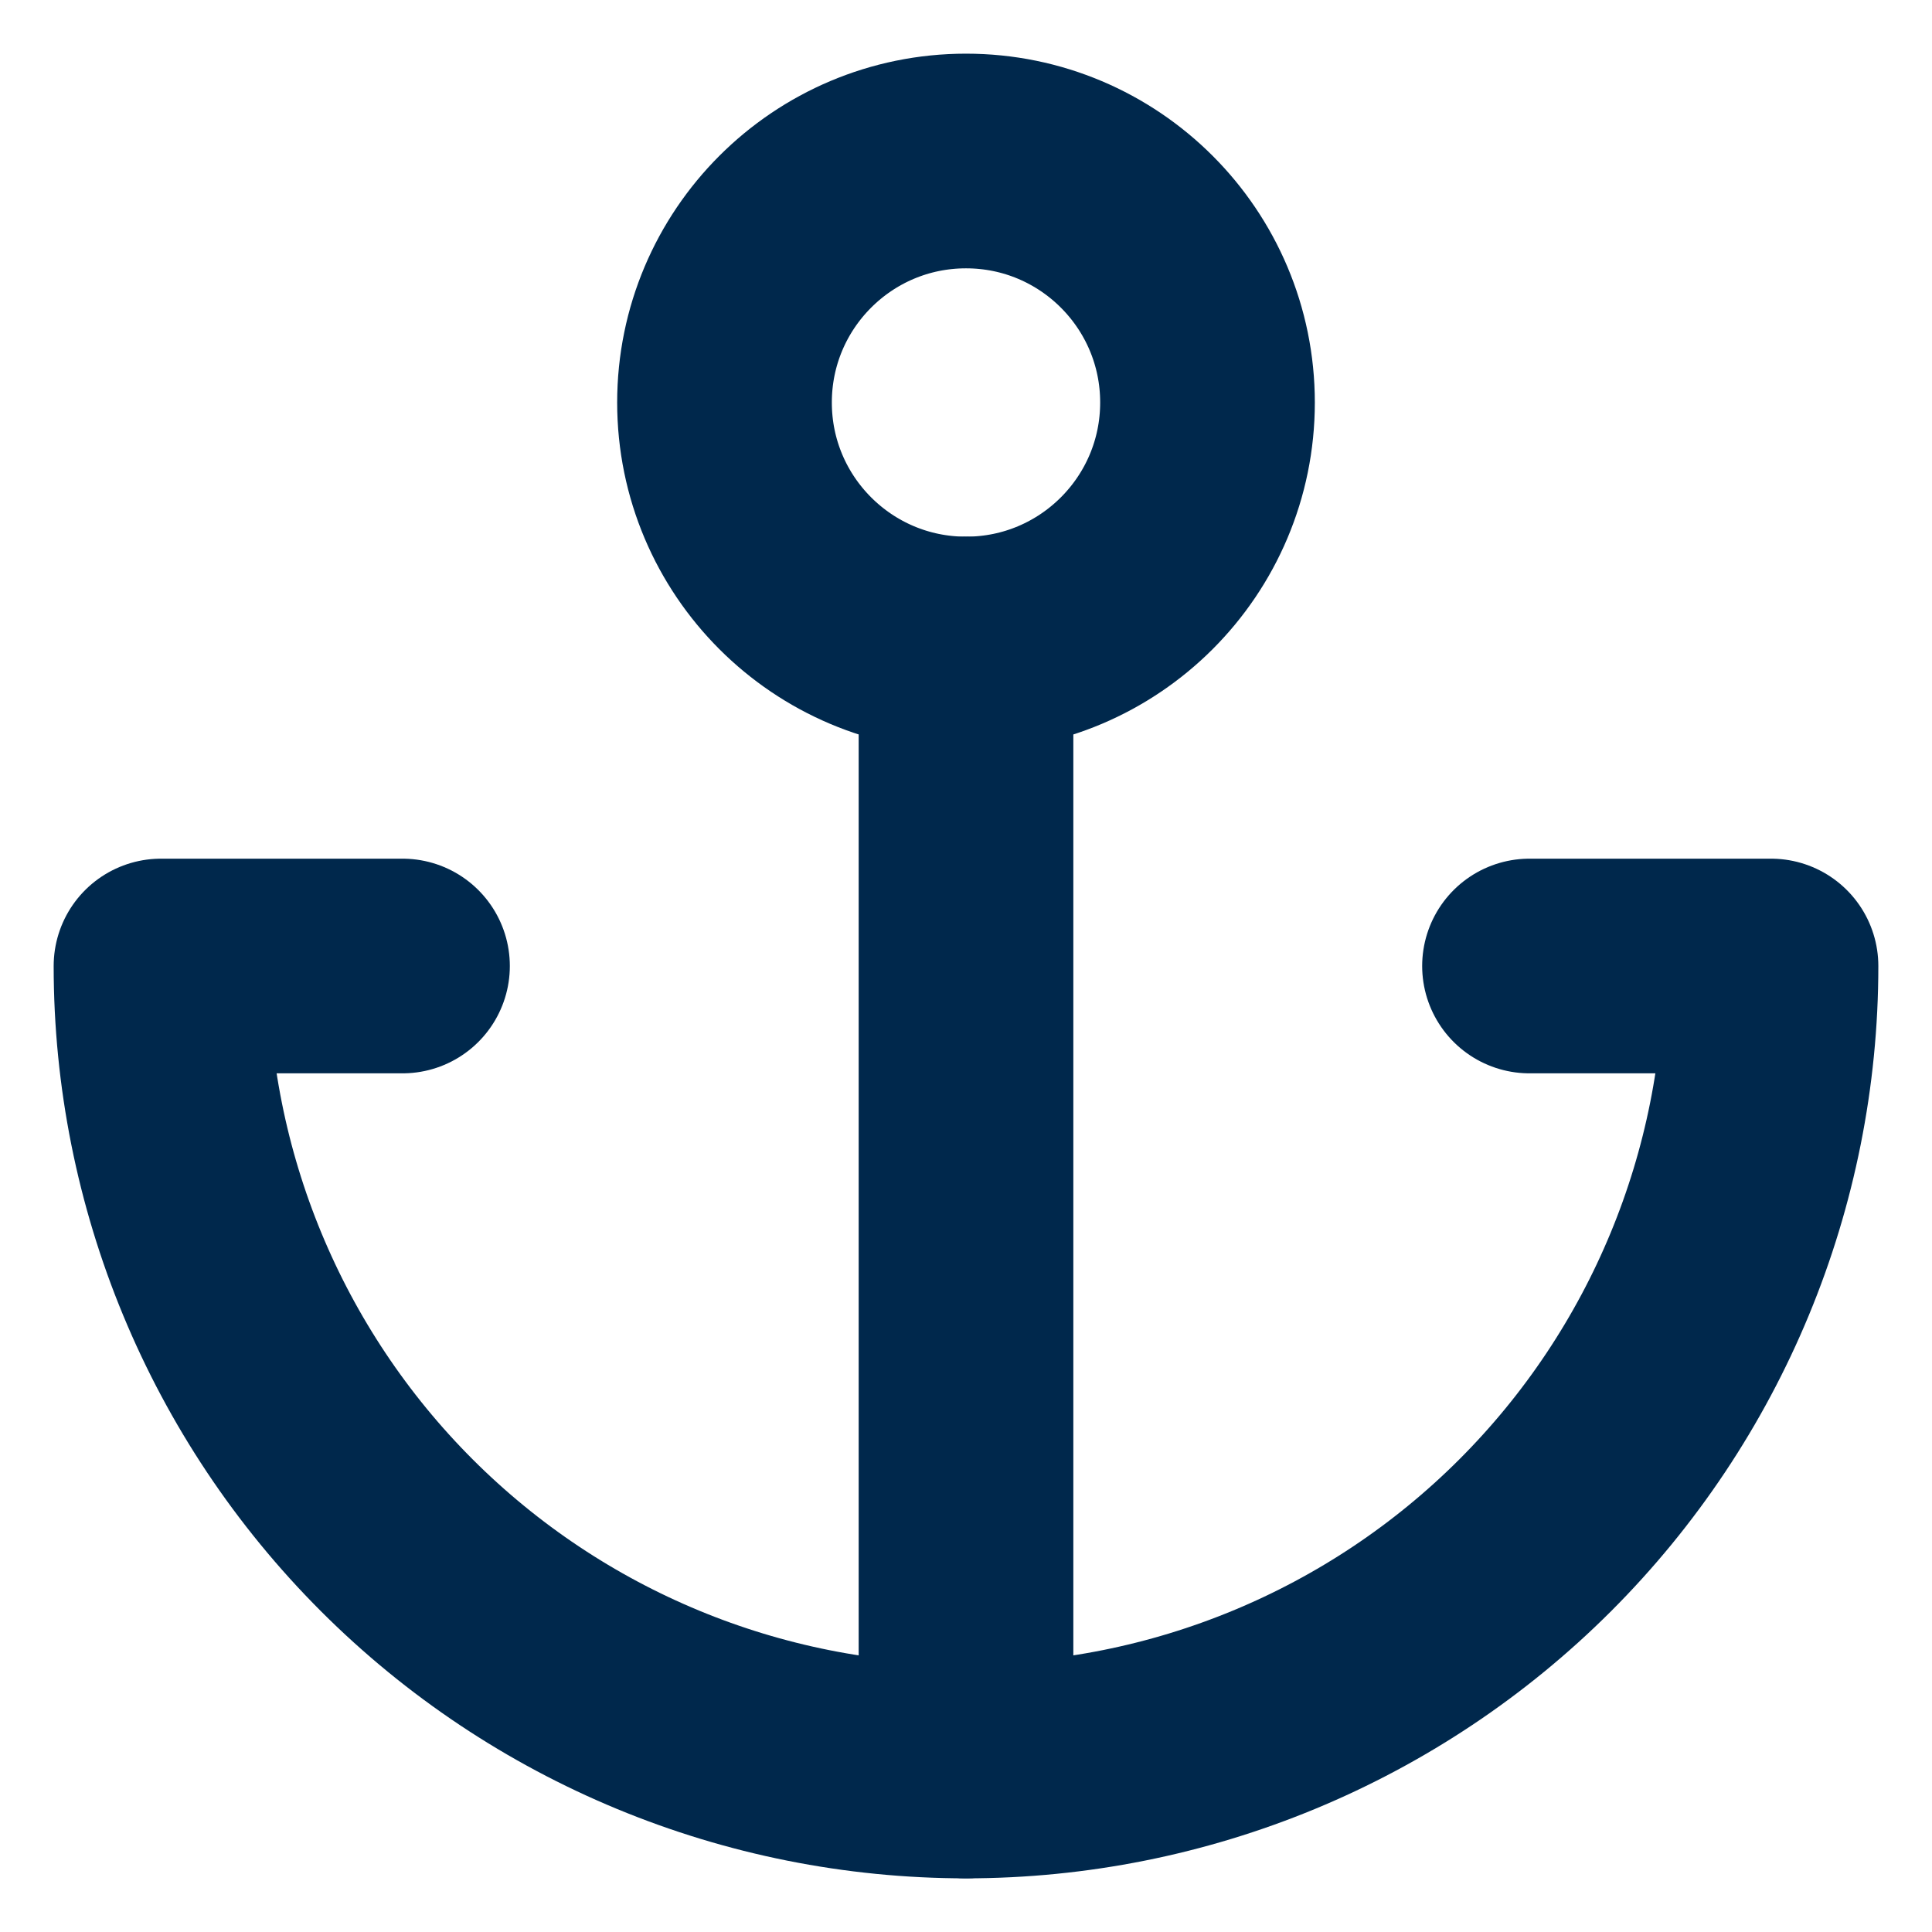 <svg width="36" height="36" viewBox="0 0 36 36" fill="none" xmlns="http://www.w3.org/2000/svg">
<path d="M18 12C20.485 12 22.5 9.985 22.5 7.5C22.5 5.015 20.485 3 18 3C15.515 3 13.5 5.015 13.5 7.5C13.5 9.985 15.515 12 18 12Z" stroke="#00284C" stroke-width="4" stroke-linecap="round" stroke-linejoin="round"/>
<path d="M18 33V12" stroke="#00284C" stroke-width="4" stroke-linecap="round" stroke-linejoin="round"/>
<path d="M7.5 18H3C3 21.978 4.58 25.794 7.393 28.607C10.206 31.42 14.022 33 18 33C21.978 33 25.794 31.42 28.607 28.607C31.42 25.794 33 21.978 33 18H28.5" stroke="#00284C" stroke-width="4" stroke-linecap="round" stroke-linejoin="round"/>
</svg>
